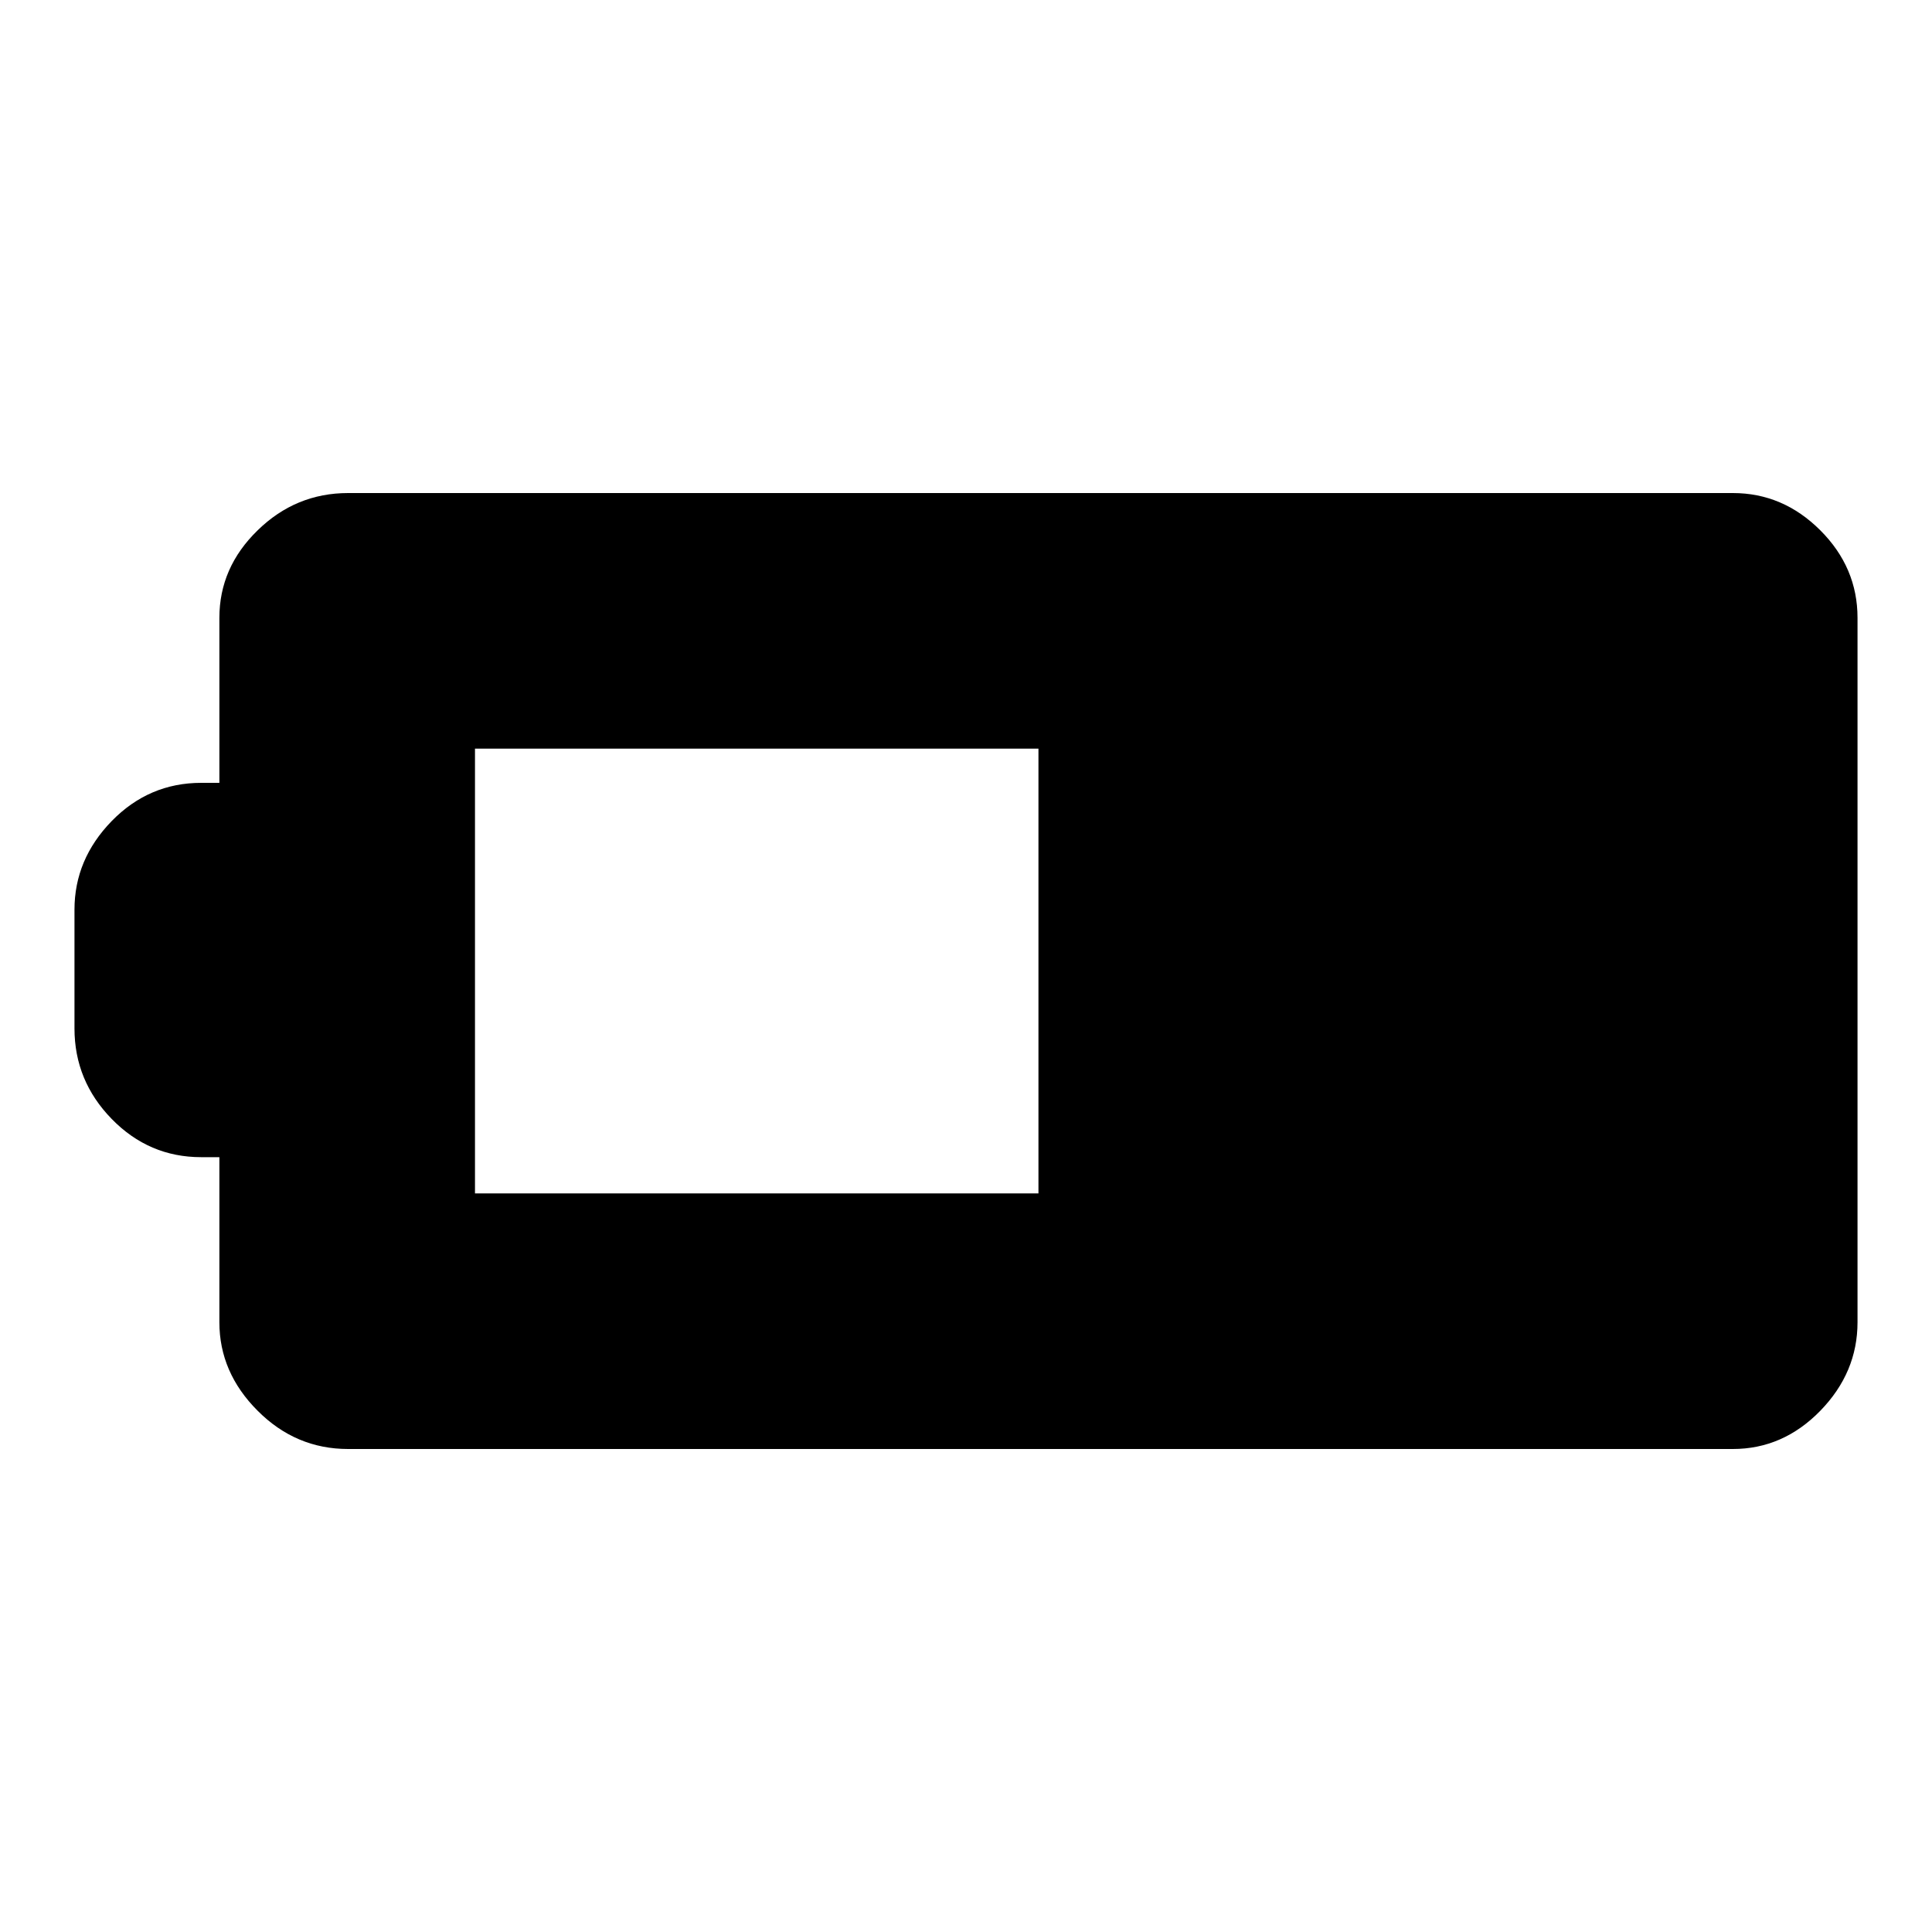 <svg xmlns="http://www.w3.org/2000/svg" height="20" width="20"><path d="M19.229 13.688q0 .52-.385.916-.386.396-.906.396H3.604q-.542 0-.937-.396-.396-.396-.396-.916v-1.709h-.188q-.541 0-.927-.396-.385-.395-.385-.937V9.417q0-.521.385-.917.386-.396.927-.396h.188V6.396q0-.521.396-.906.395-.386.937-.386h14.334q.52 0 .906.386.385.385.385.906Zm-8.479-1.334V7.75H4.917v4.604Z"/></svg>